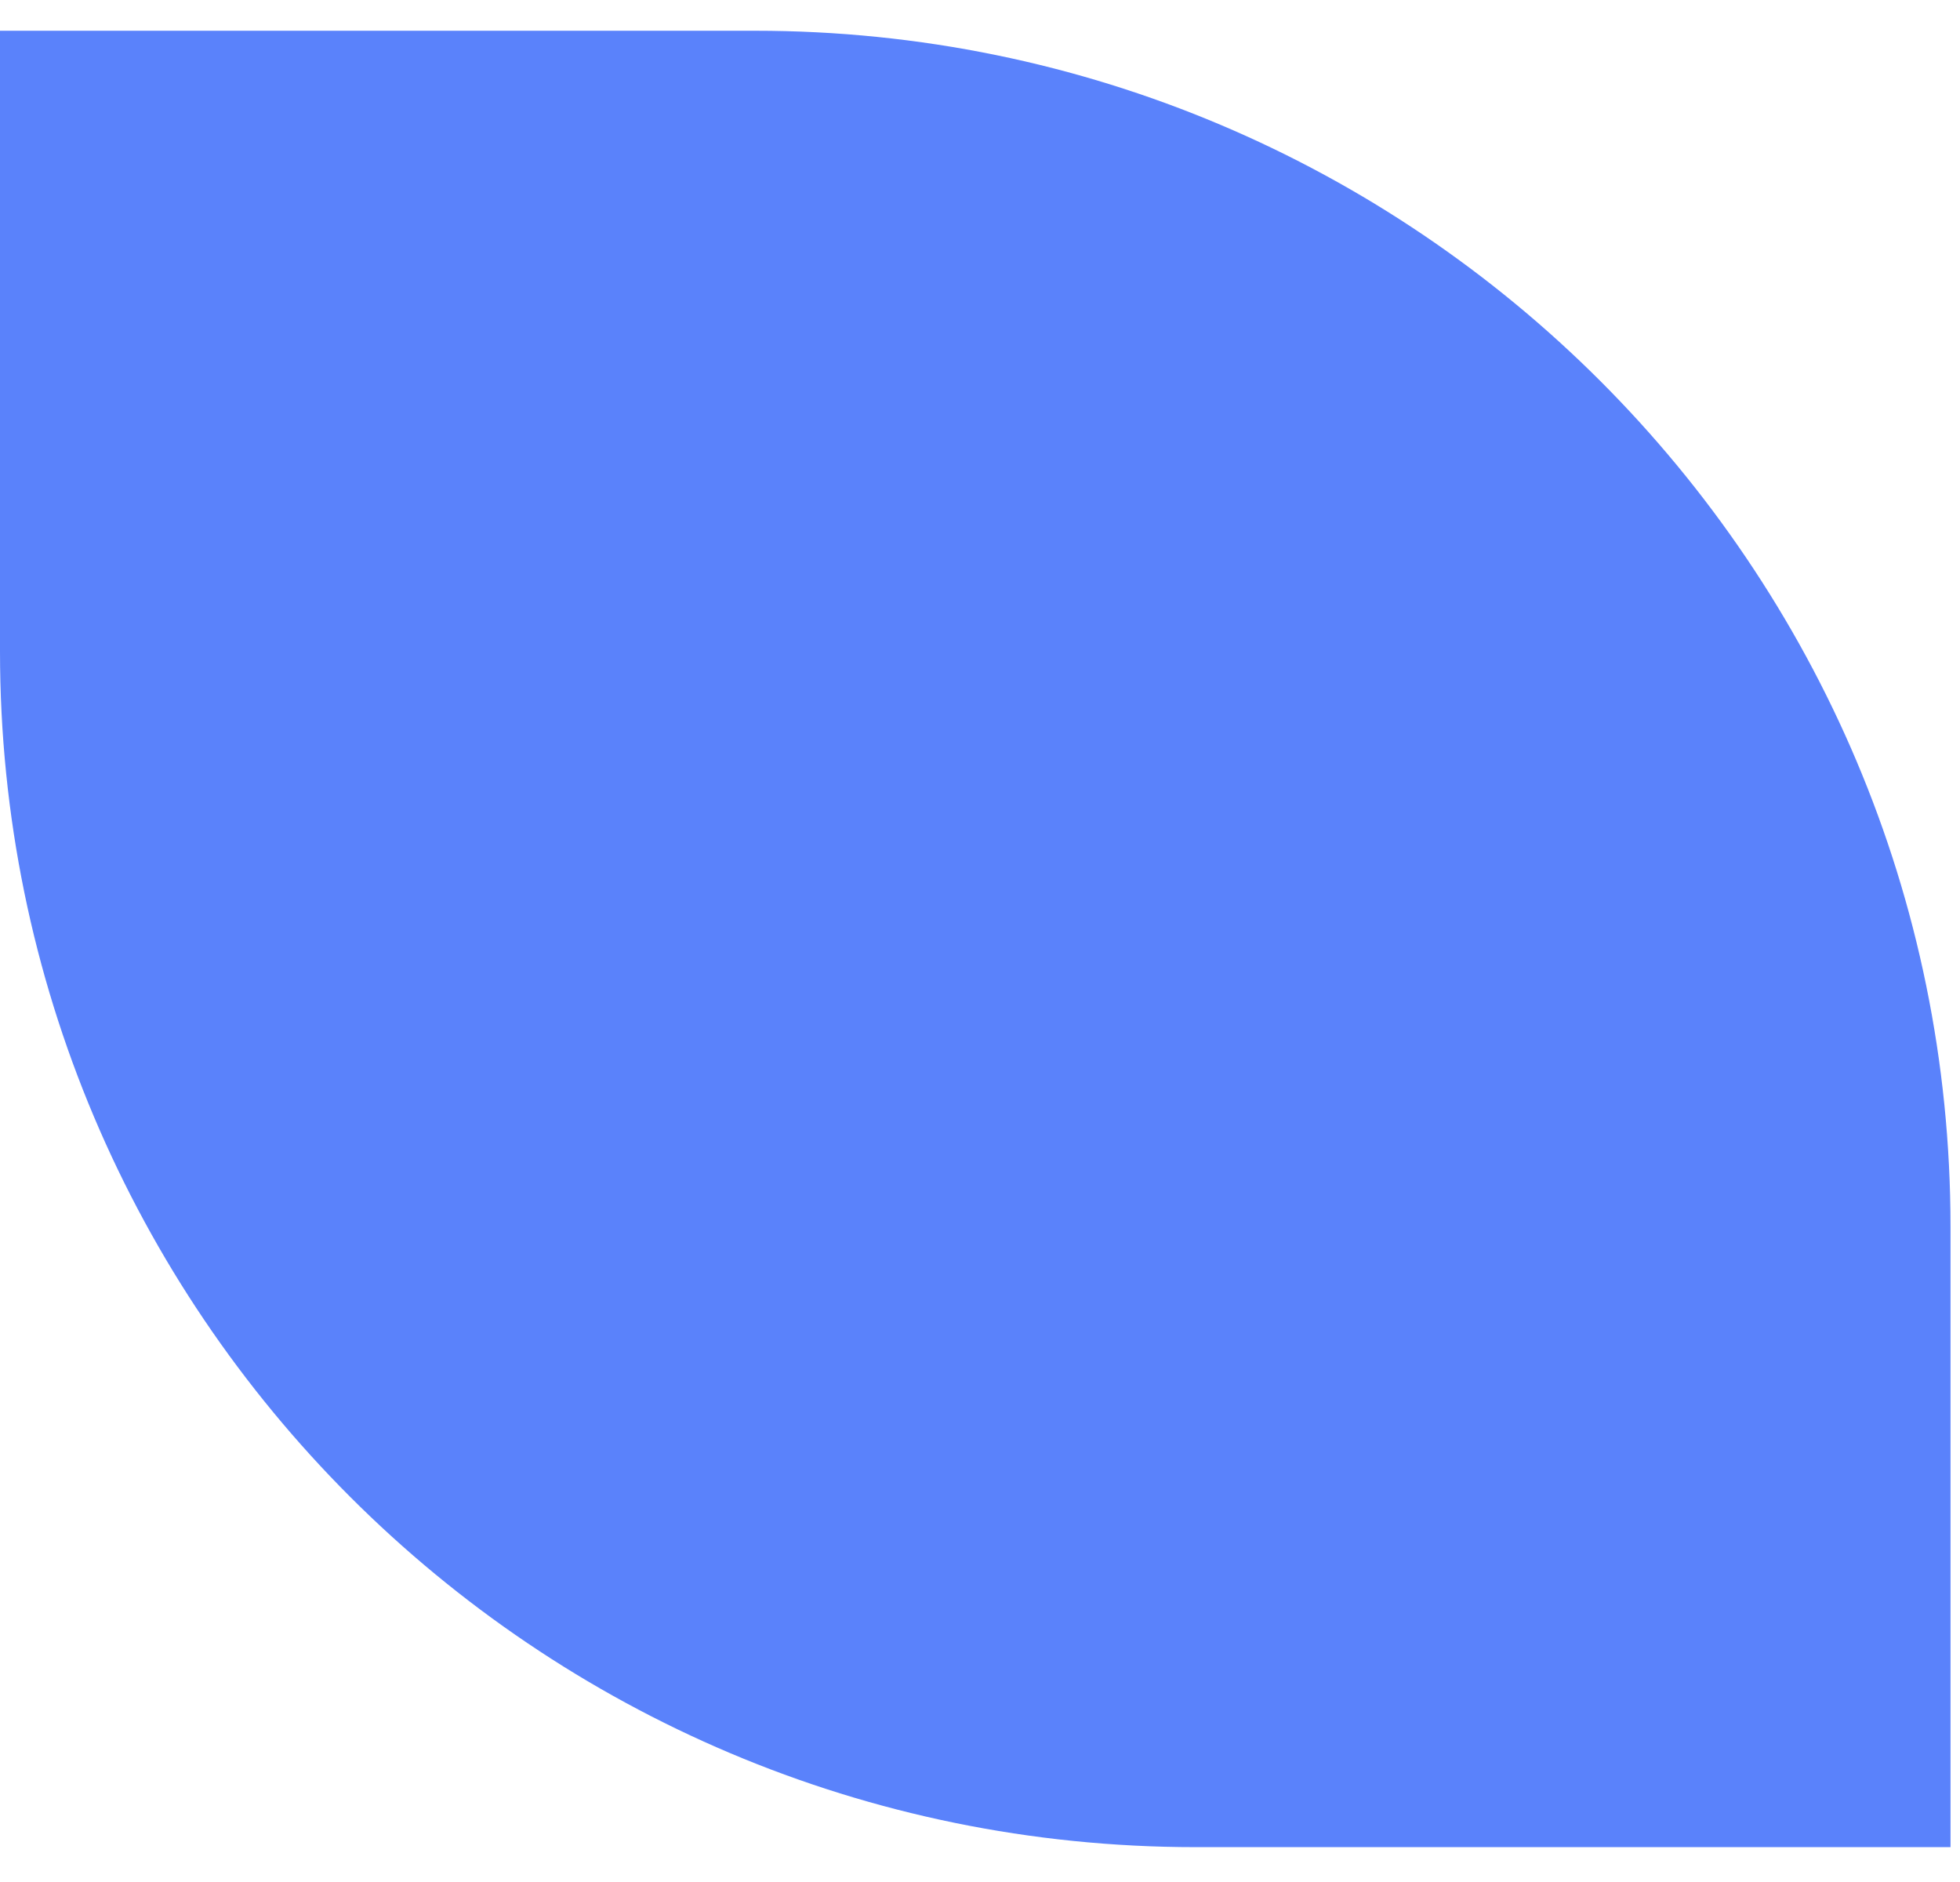 <svg width="50" height="48" viewBox="0 0 50 48" fill="none" xmlns="http://www.w3.org/2000/svg">
<path opacity="0.9" d="M49.758 47.111L30.5 47.111C13.655 47.111 -1.64526e-05 33.455 -1.79252e-05 16.611L-1.93088e-05 0.784L19.258 0.784C36.102 0.784 49.758 14.44 49.758 31.284L49.758 47.111Z" fill="#4975FB"/>
</svg>
